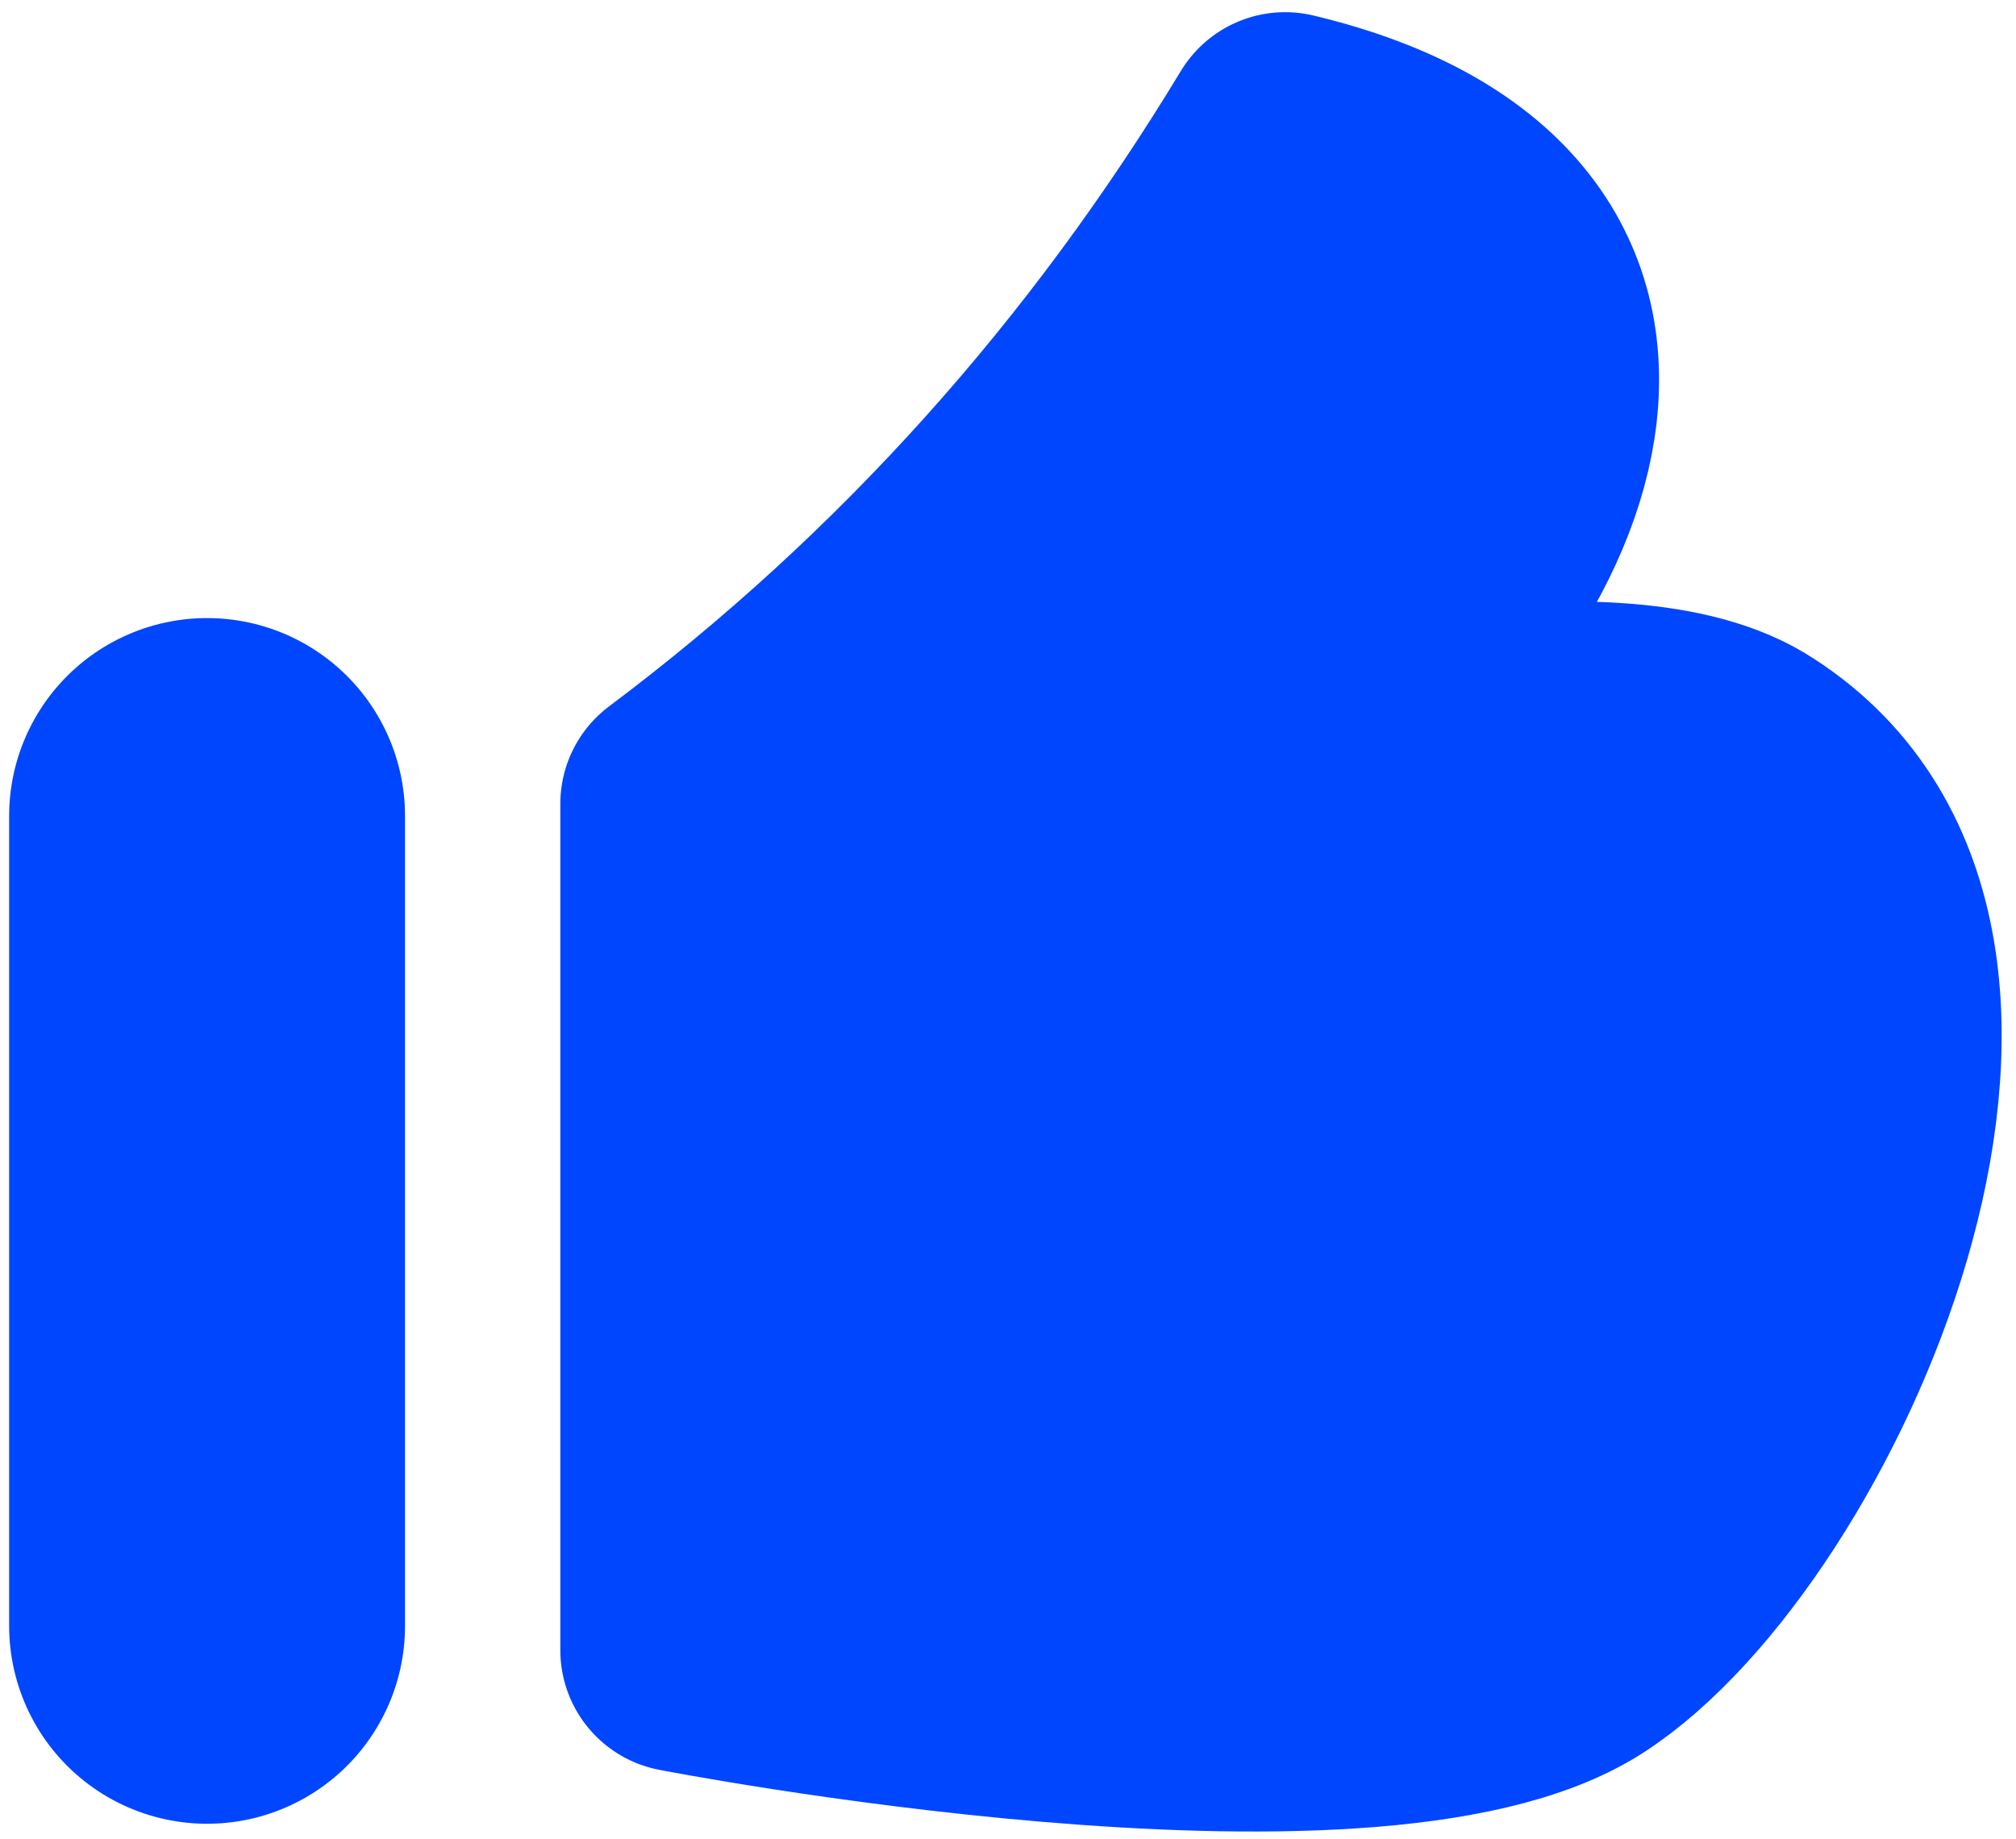 <?xml version="1.0" encoding="utf-8"?>
<!-- Generator: Adobe Illustrator 26.0.0, SVG Export Plug-In . SVG Version: 6.00 Build 0)  -->
<svg version="1.1" id="图层_1" xmlns="http://www.w3.org/2000/svg" xmlns:xlink="http://www.w3.org/1999/xlink" x="0px" y="0px"
	 viewBox="0 0 33.1 30.2" style="enable-background:new 0 0 33.1 30.2;" xml:space="preserve">
<style type="text/css">
	.st0{clip-path:url(#SVGID_00000051351256194151538360000009032090208948793230_);}
	.st1{fill:none;stroke:#0046FF;stroke-width:6.5;stroke-linecap:round;}
	.st2{fill:#0046FF;stroke:#0046FF;stroke-width:4;stroke-linecap:round;stroke-linejoin:round;}
</style>
<g>
	<g>
		<defs>
			<rect id="SVGID_1_" y="0" width="33.1" height="30.2"/>
		</defs>
		<clipPath id="SVGID_00000172411743959311830110000015405963964099118012_">
			<use xlink:href="#SVGID_1_"  style="overflow:visible;"/>
		</clipPath>
		<g id="组_1" style="clip-path:url(#SVGID_00000172411743959311830110000015405963964099118012_);">
			<path id="路径_2" class="st1" d="M3.4,13.4v13.3"/>
			<path id="路径_1" class="st2" d="M25.9,27.1c-3.4,2.2-14.7,0-14.7,0V13.2c4-3,7.3-6.7,9.9-11c6.7,1.6,4.2,7.5,0,10.3
				c0,0,5.5-1.4,7.6,0C33.5,15.6,29.3,24.9,25.9,27.1z"/>
		</g>
	</g>
</g>
</svg>

